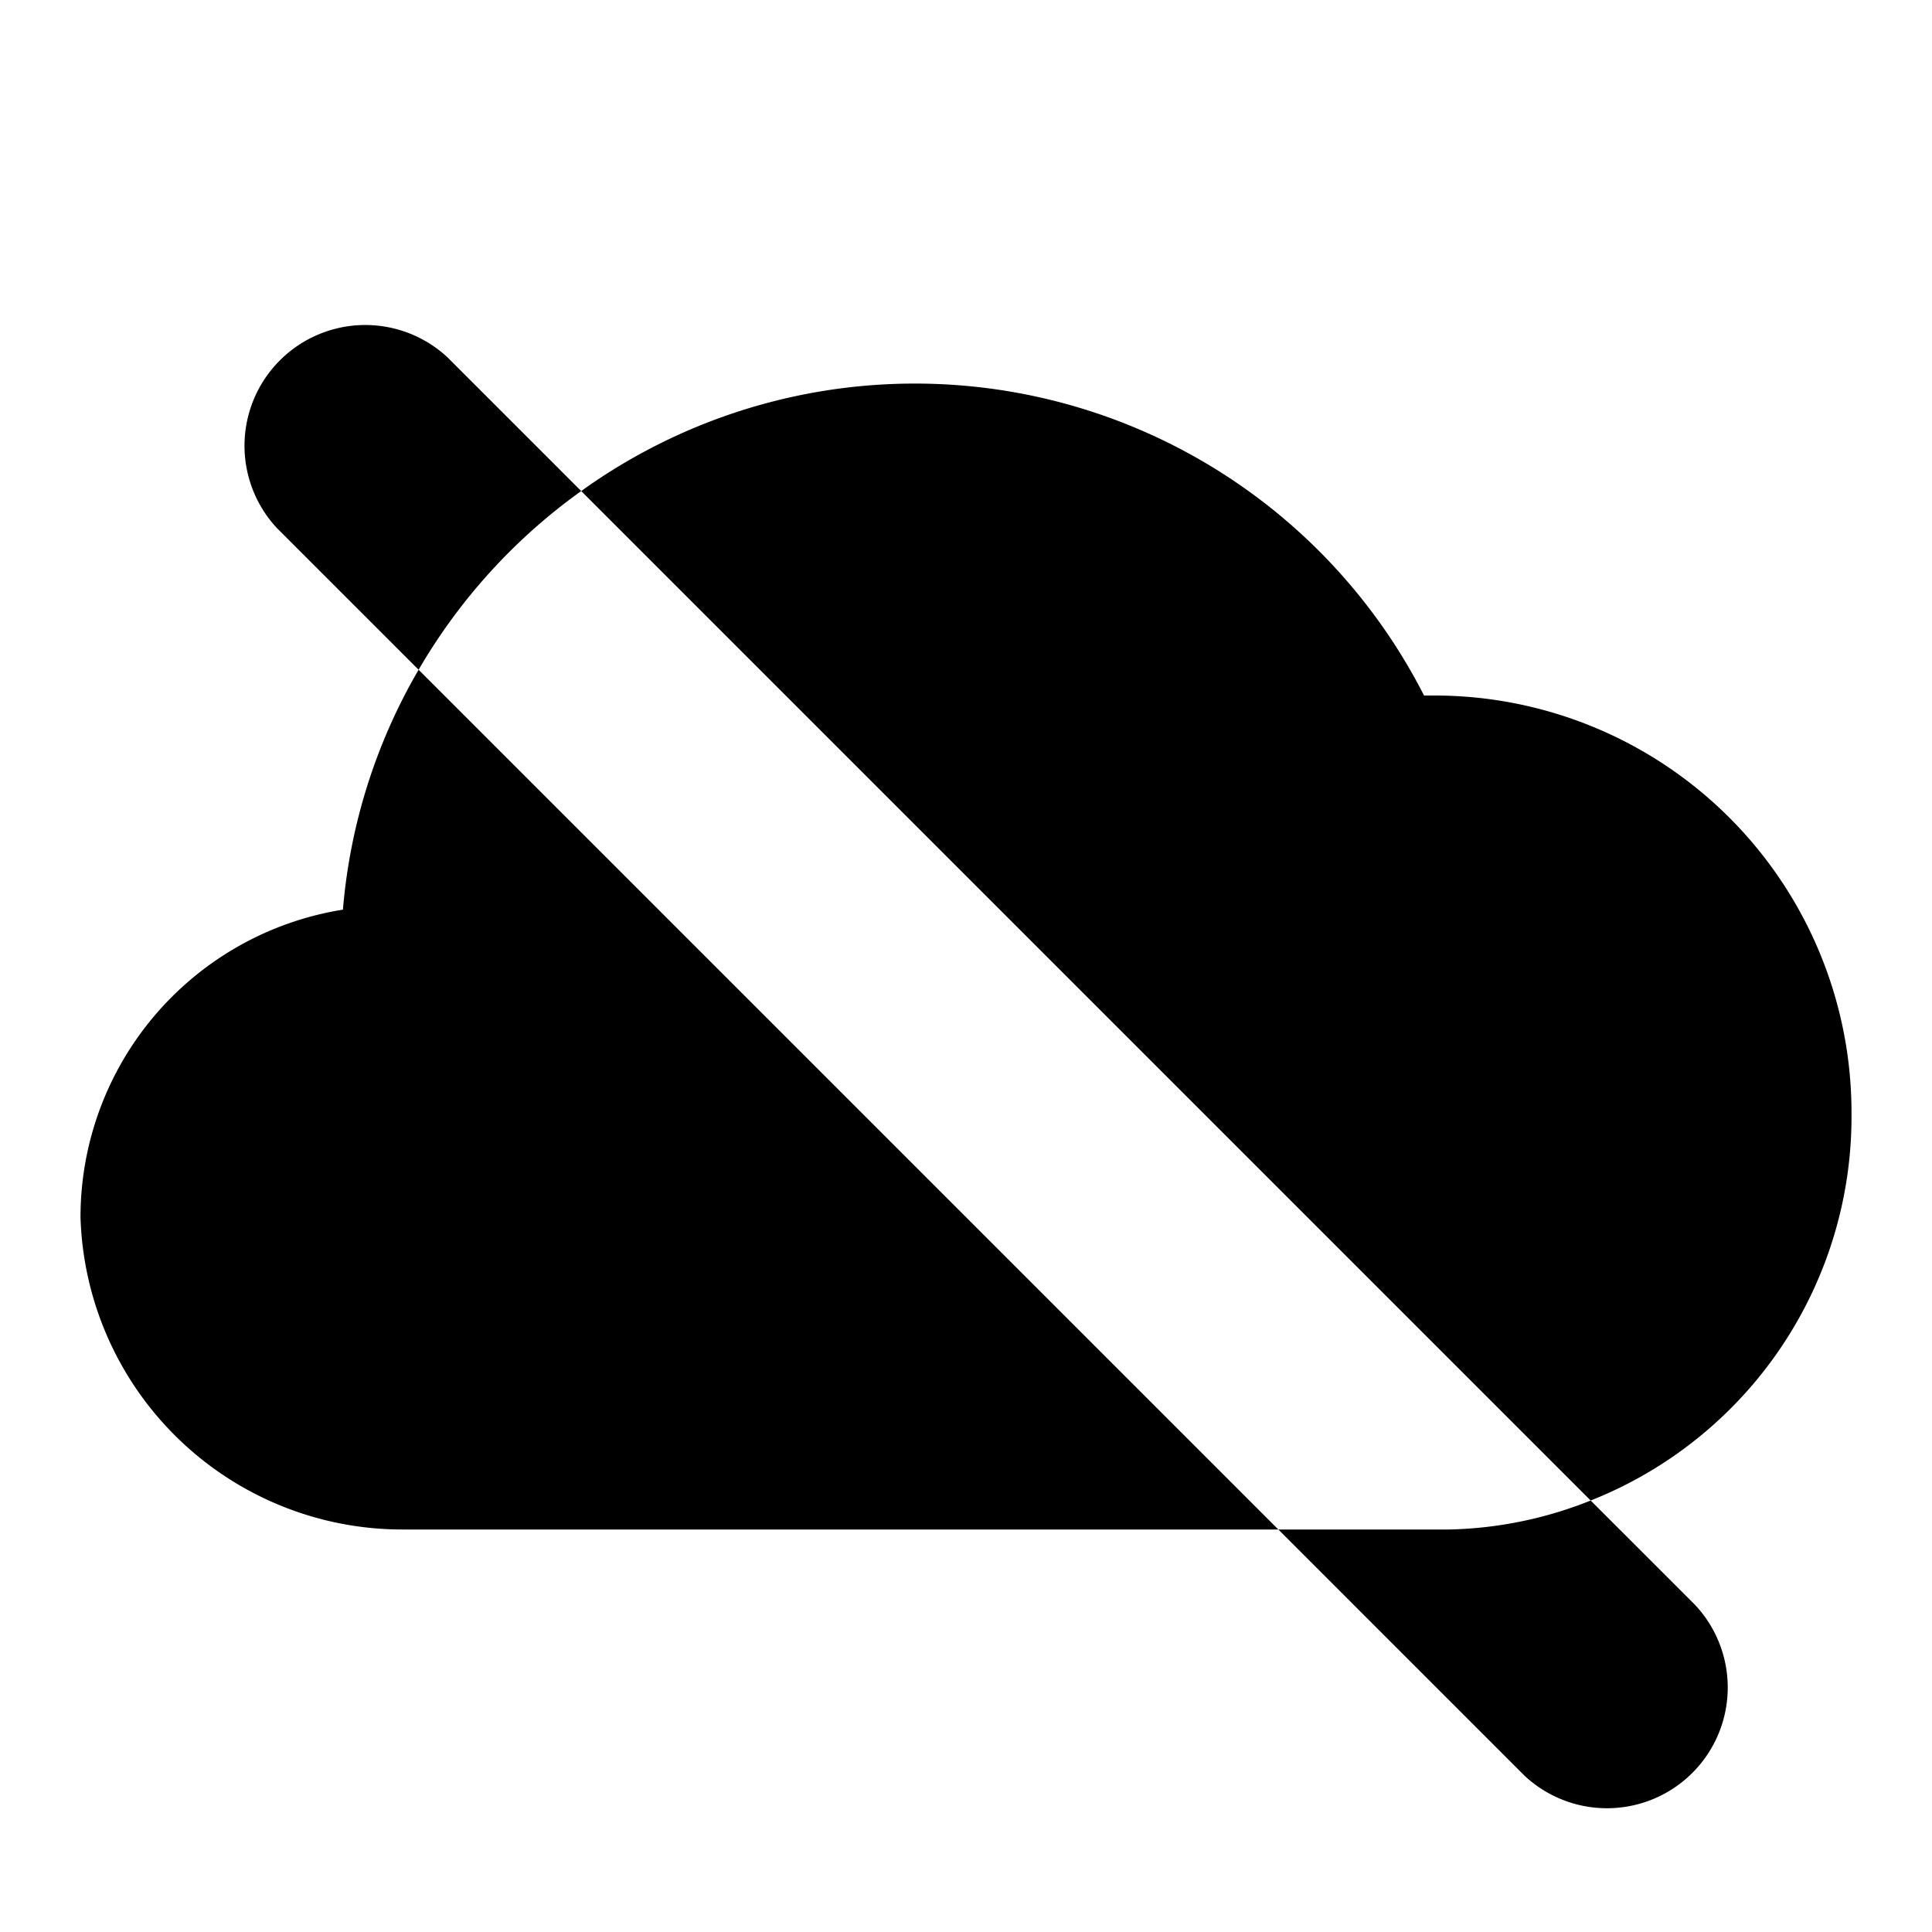 <svg id="Layer_1" data-name="Layer 1" xmlns="http://www.w3.org/2000/svg" viewBox="0 0 24 24"><title>Bl_antiCloud</title><path d="M4.26,11.3A3.87,3.87,0,0,0,1,15.12,4,4,0,0,0,5,19H15.88L5.2,8.32A7.08,7.08,0,0,0,4.26,11.3Z"/><path d="M23,13.82a5.18,5.18,0,0,0-5.18-5.18h-.13A7.1,7.1,0,0,0,7.22,6.1L19.76,18.64A5.13,5.13,0,0,0,23,13.82Z"/><path d="M7.22,6.1,5.56,4.44A1.5,1.5,0,0,0,3.44,6.56L5.2,8.32A7.14,7.14,0,0,1,7.22,6.1Z"/><path d="M18,19s0,0,0,0H15.88l3.06,3.06a1.5,1.5,0,0,0,2.12-2.12l-1.3-1.3A5,5,0,0,1,18,19S18,19,18,19Z"/></svg>